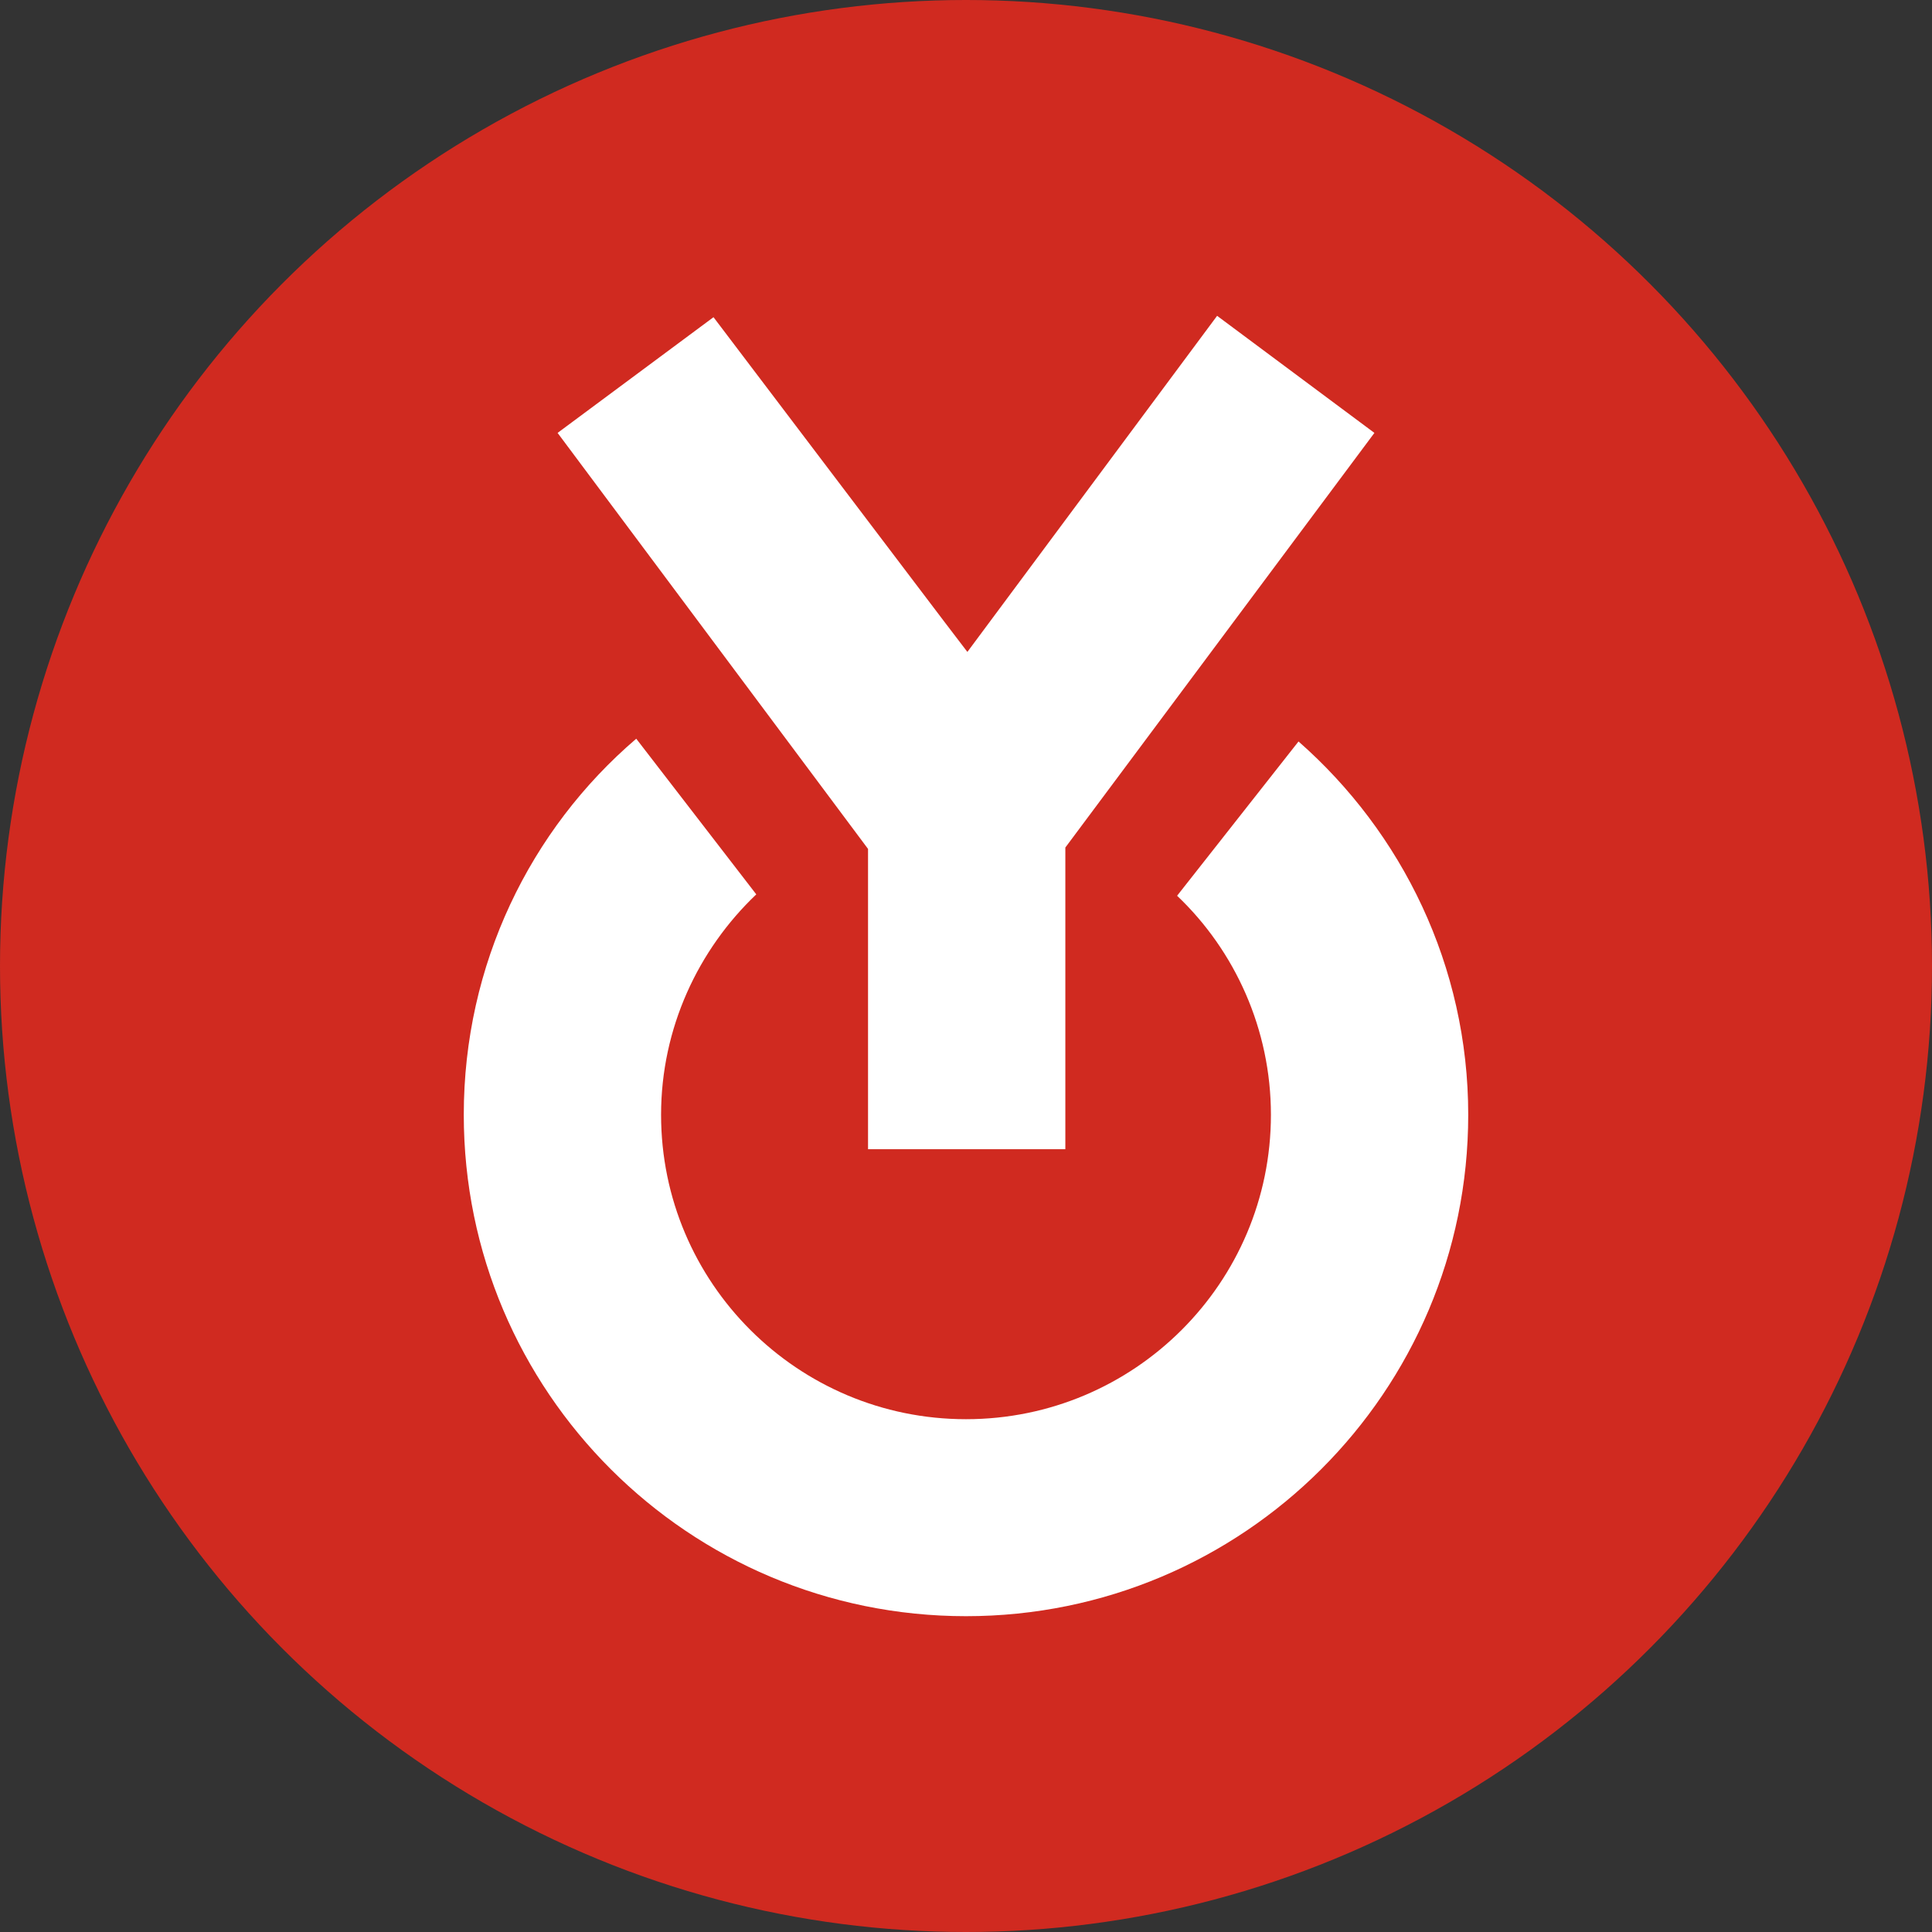 <svg width="1024" height="1024" viewBox="0 0 1024 1024" fill="none" xmlns="http://www.w3.org/2000/svg">
	<rect x="0" y="0" width="1024" height="1024" fill="#333333" stroke="none"/>
	<circle cx="512" cy="512" r="512" fill="#D02A20"/>
	<path d="M645.095 167.388L512.731 345.535L501.031 330.202L378.173 168.118L295.537 229.447L460.078 449.941V609.105H564.653V449.21L728.463 229.447L645.095 167.388Z" fill="white"/>
	<path d="M688.242 392.992L623.888 474.764C654.602 503.969 673.616 545.585 673.616 590.852C673.616 679.925 601.218 752.206 512 752.206C422.782 752.206 350.384 679.925 350.384 590.852C350.384 544.855 370.129 503.239 400.844 474.034L337.221 391.532C280.912 439.719 245.81 511.27 245.81 590.852C245.81 737.604 365.01 856.612 512 856.612C658.99 856.612 778.191 737.604 778.191 590.852C778.191 512 743.089 441.179 688.242 392.992Z" fill="white"/>
</svg>